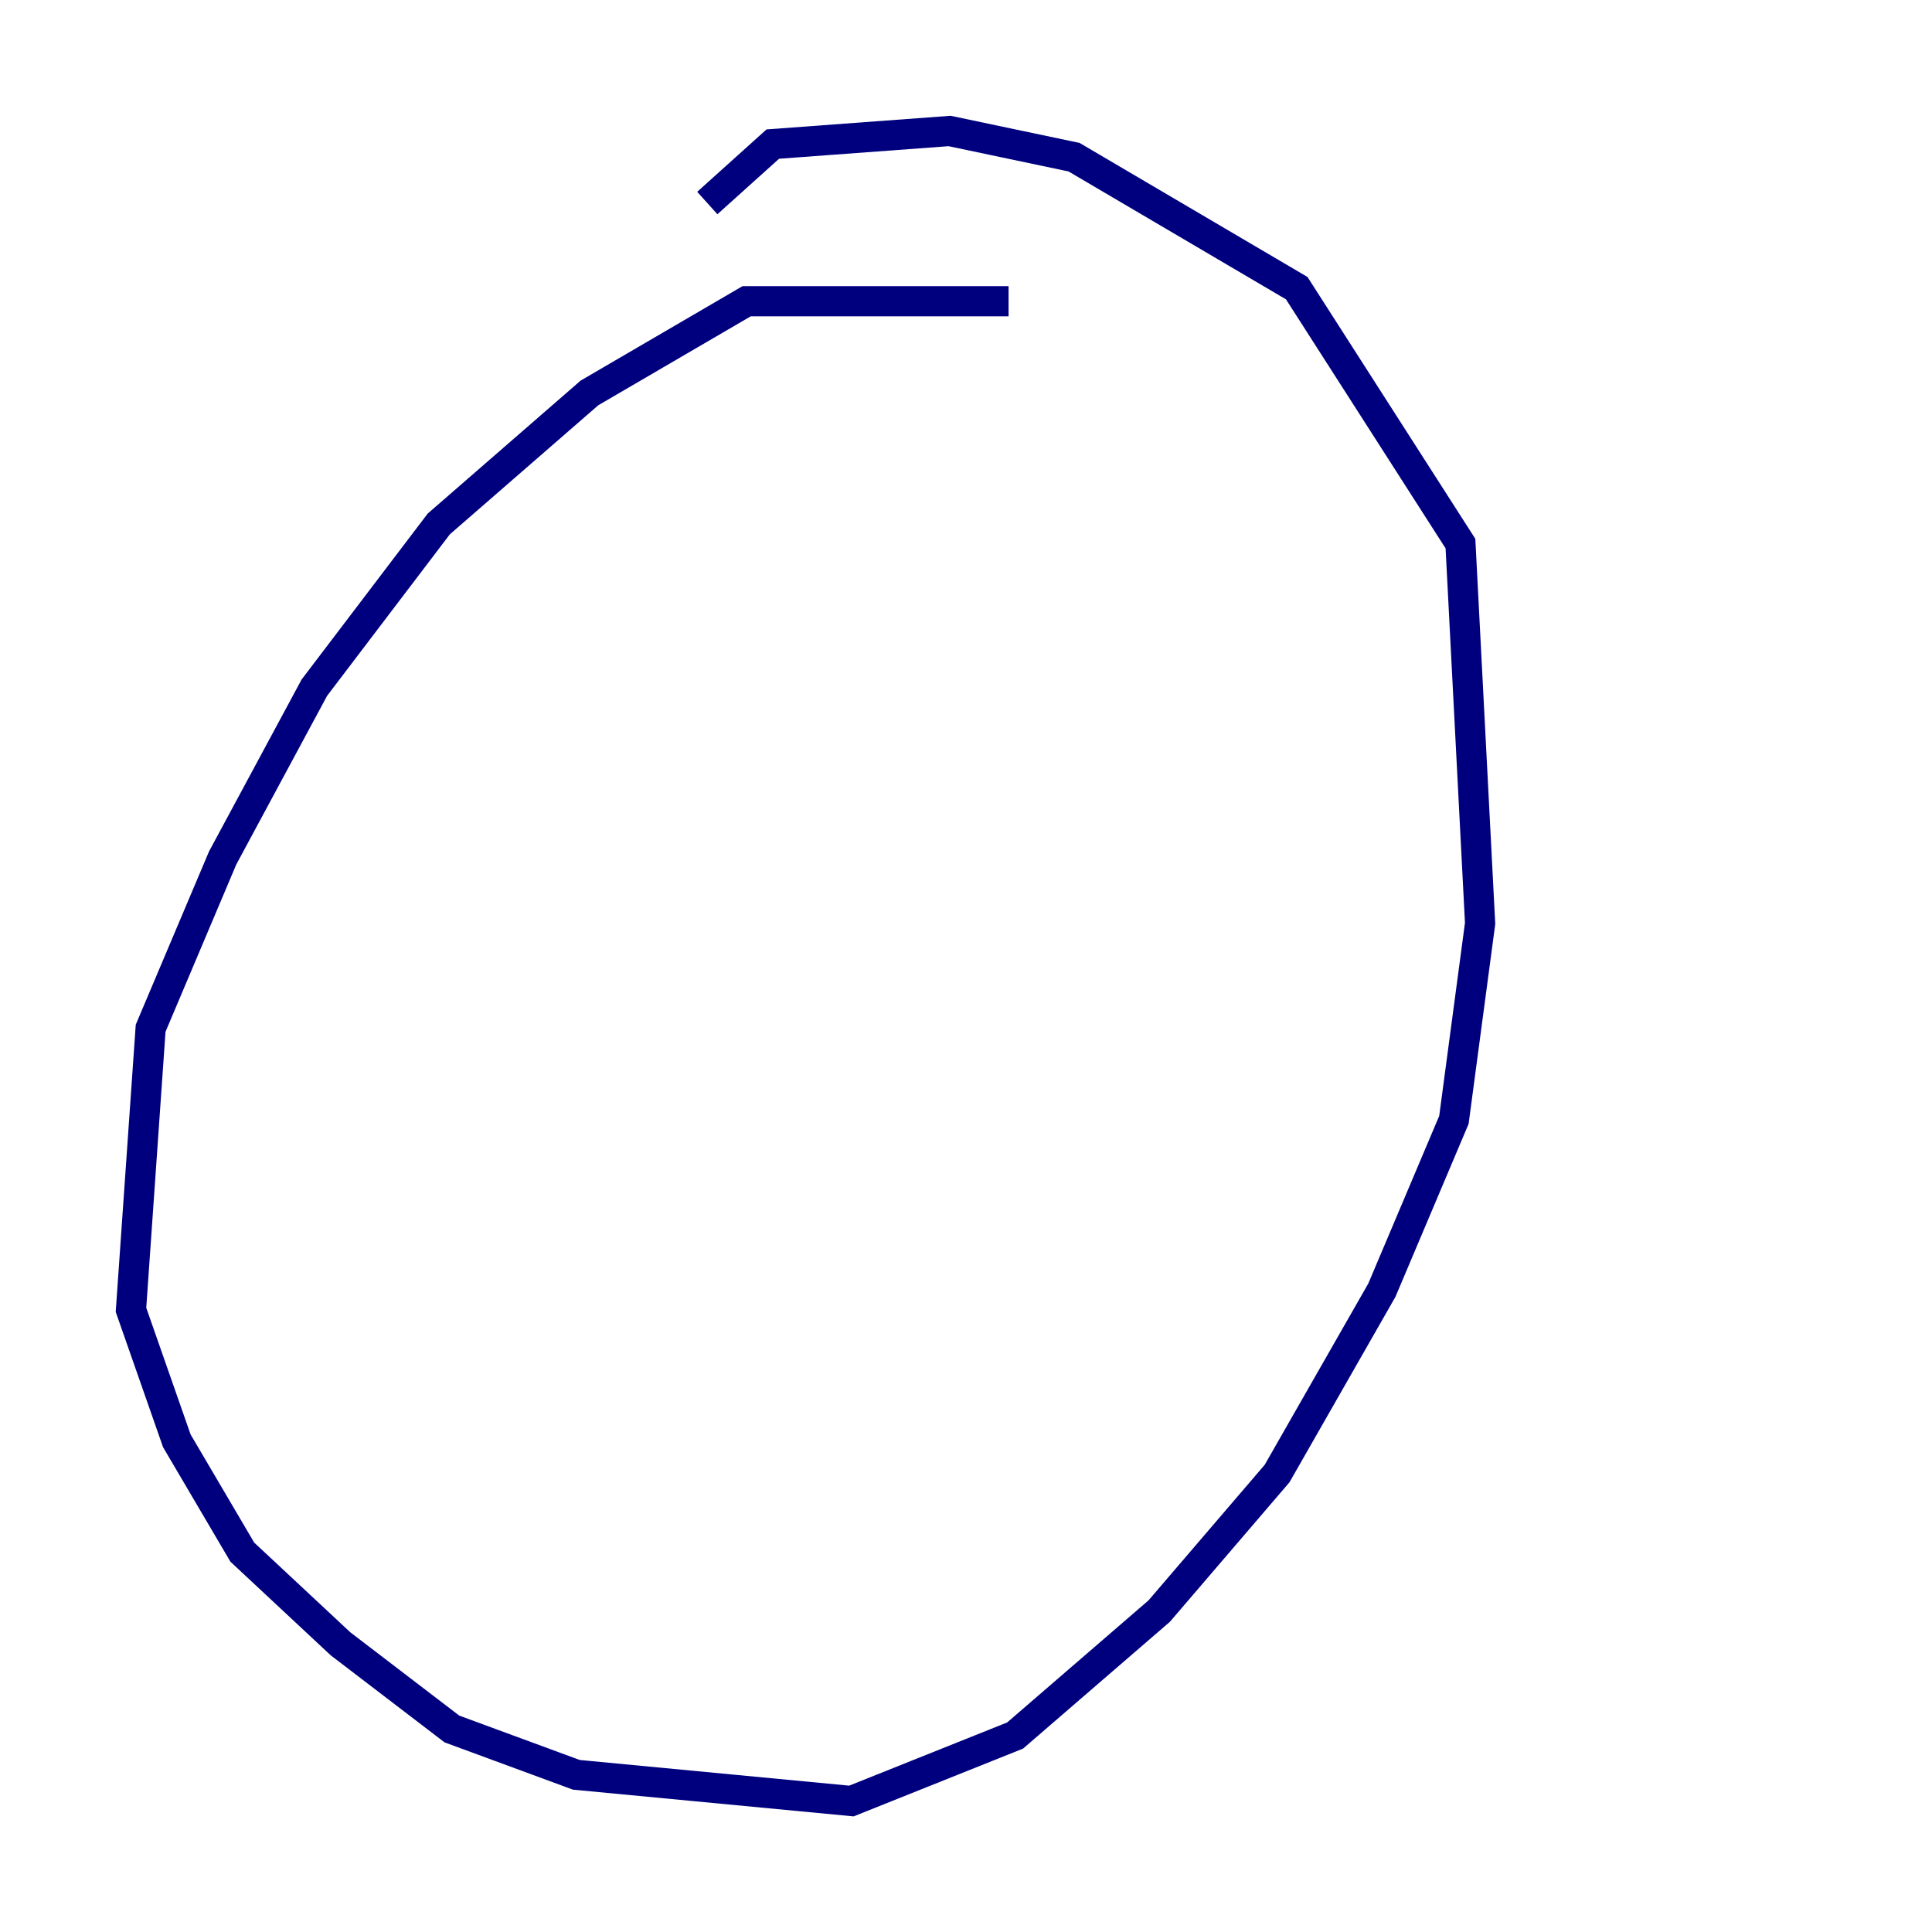 <?xml version="1.0" encoding="utf-8" ?>
<svg baseProfile="tiny" height="128" version="1.2" viewBox="0,0,128,128" width="128" xmlns="http://www.w3.org/2000/svg" xmlns:ev="http://www.w3.org/2001/xml-events" xmlns:xlink="http://www.w3.org/1999/xlink"><defs /><polyline fill="none" points="66.82,19.959 49.464,19.959 39.051,26.034 29.071,34.712 20.827,45.559 14.752,56.841 9.98,68.122 8.678,86.78 11.715,95.458 16.054,102.834 22.563,108.909 29.939,114.549 38.183,117.586 56.407,119.322 67.254,114.983 76.8,106.739 84.61,97.627 91.552,85.478 96.325,74.197 98.061,61.18 96.759,36.014 85.912,19.091 71.159,10.414 62.915,8.678 51.2,9.546 46.861,13.451" stroke="#00007f" stroke-width="2" /></svg>